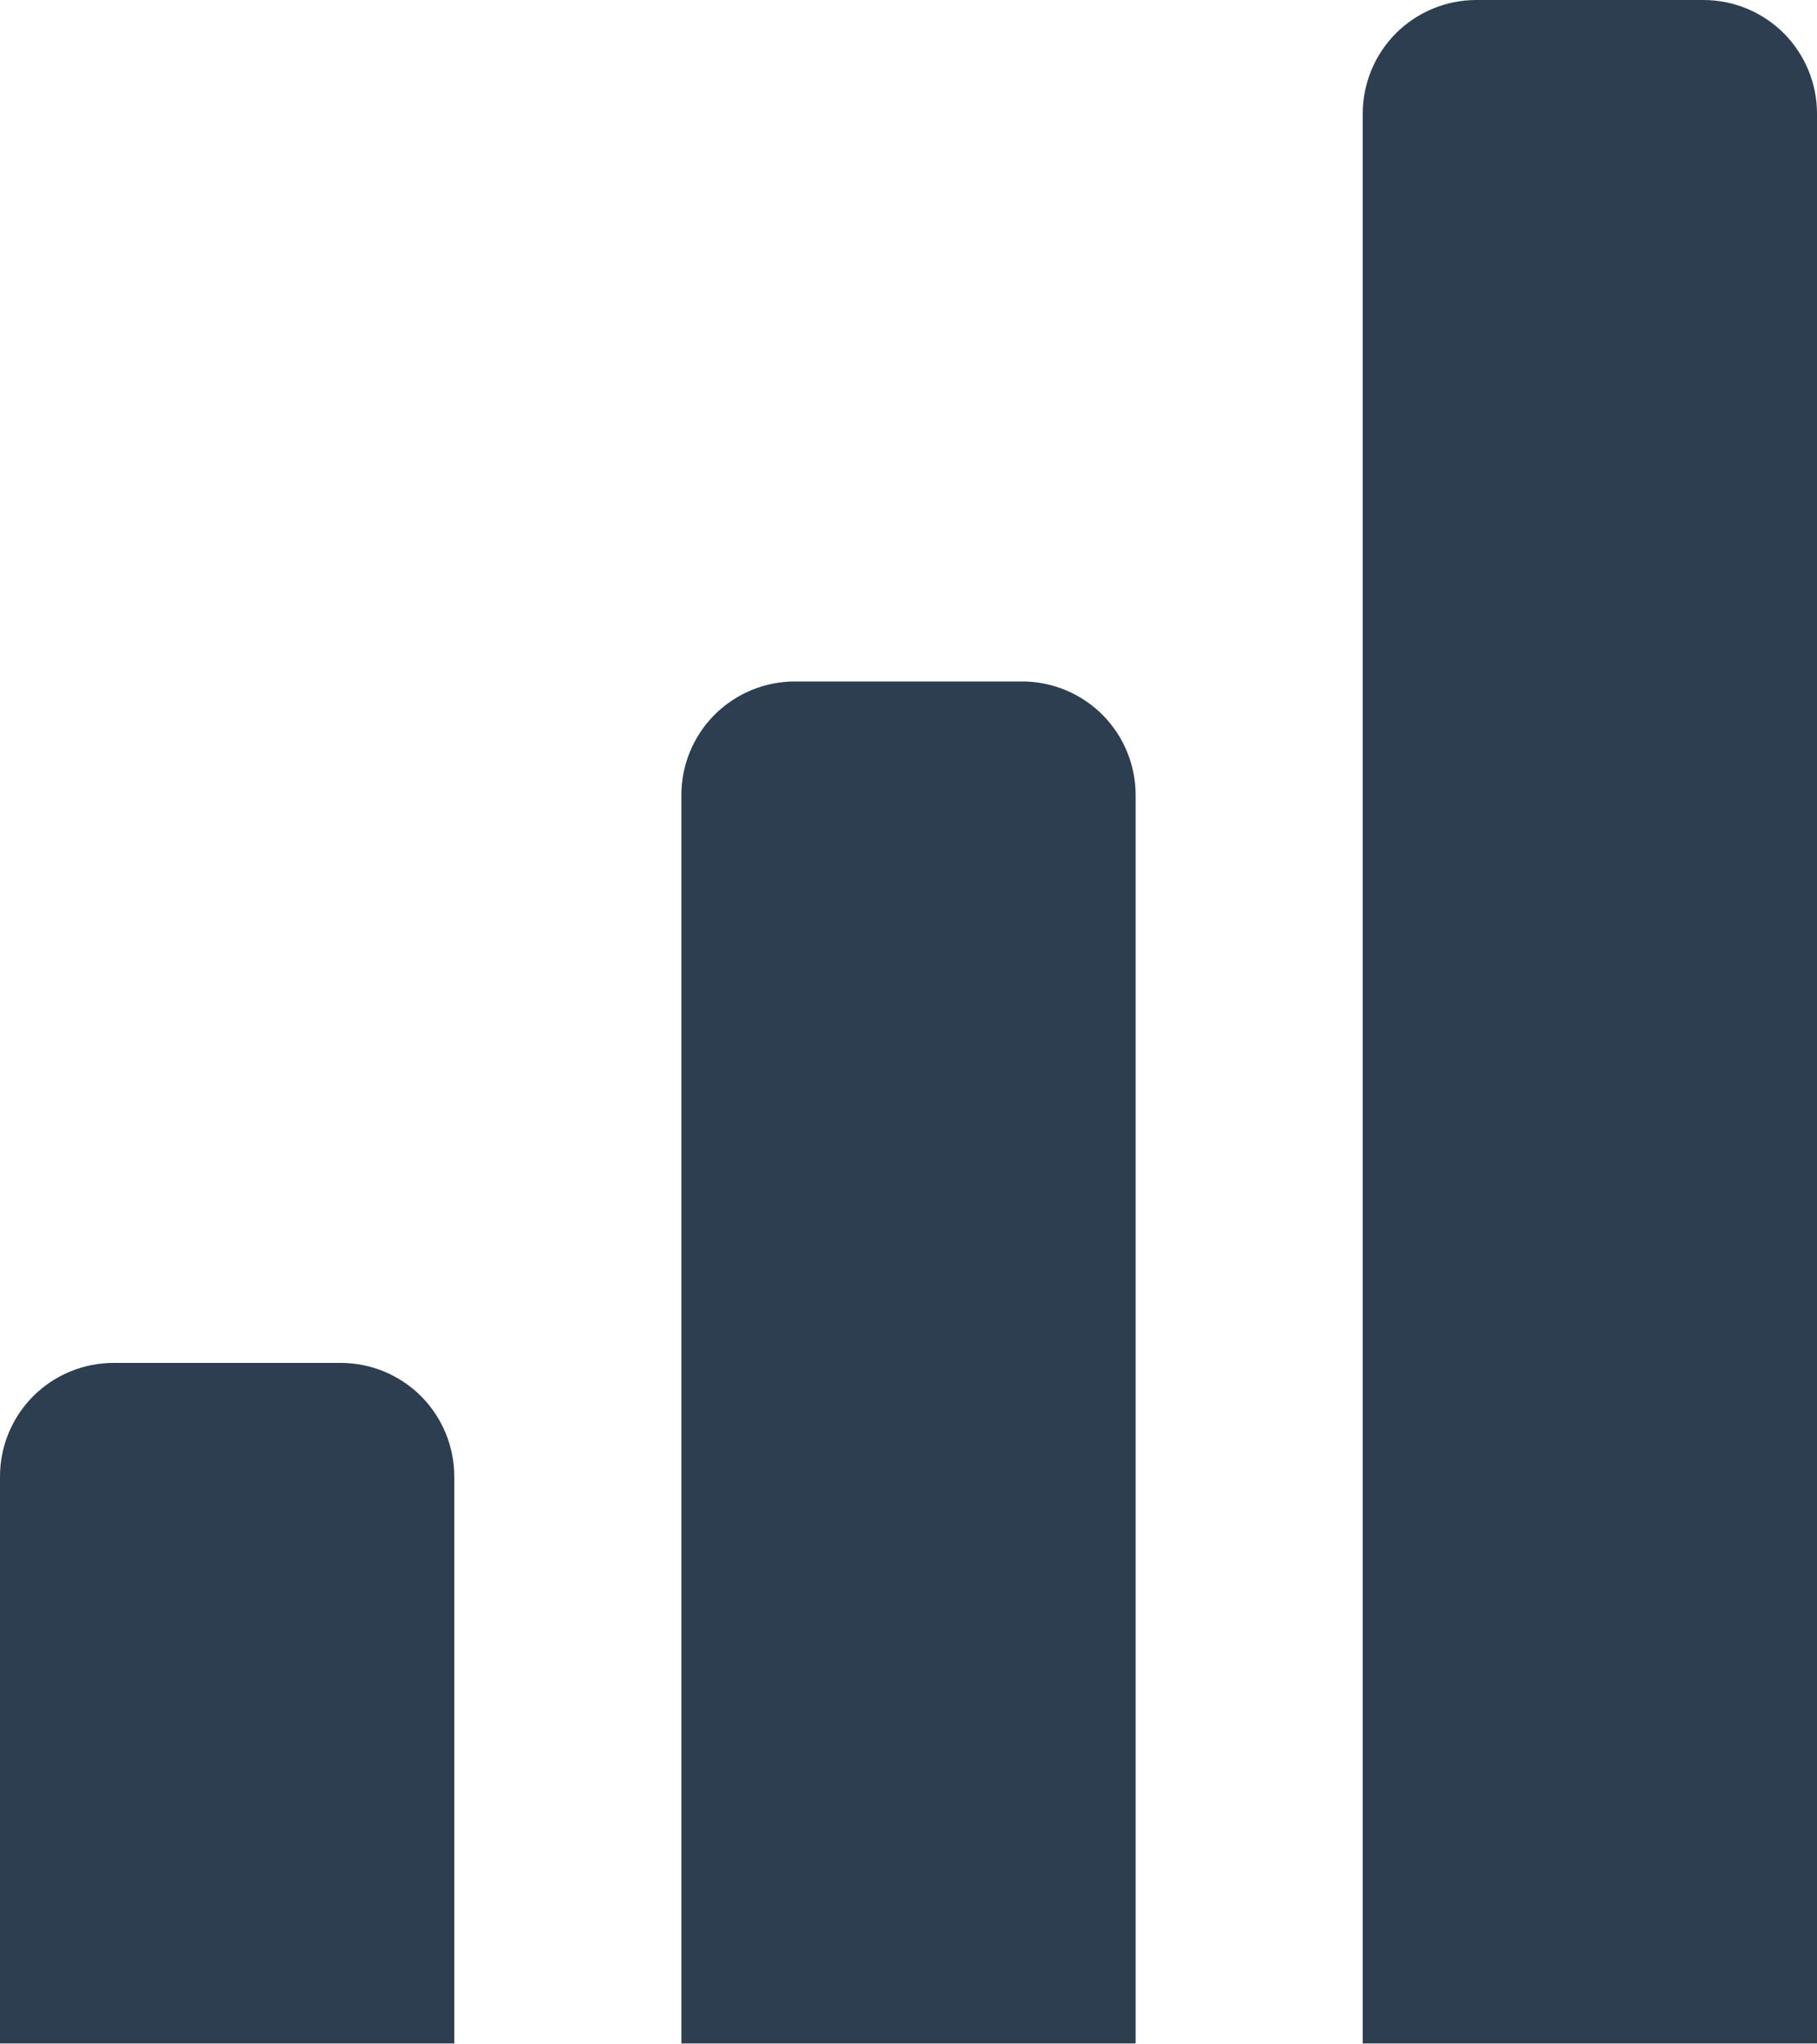 <svg width="24" height="27" viewBox="0 0 24 27" fill="none" xmlns="http://www.w3.org/2000/svg">
<path d="M22.5 0H19.5C19.102 0 18.721 0.158 18.439 0.439C18.158 0.721 18 1.102 18 1.5V26.988H24V1.5C24 1.102 23.842 0.721 23.561 0.439C23.279 0.158 22.898 0 22.5 0ZM13.5 9H10.5C10.102 9 9.721 9.158 9.439 9.439C9.158 9.721 9 10.102 9 10.5V26.988H15V10.5C15 10.102 14.842 9.721 14.561 9.439C14.279 9.158 13.898 9 13.5 9ZM4.5 18H1.5C1.102 18 0.721 18.158 0.439 18.439C0.158 18.721 0 19.102 0 19.5V26.988H6V19.5C6 19.102 5.842 18.721 5.561 18.439C5.279 18.158 4.898 18 4.5 18Z" fill="#2D3E50"/>
</svg>
